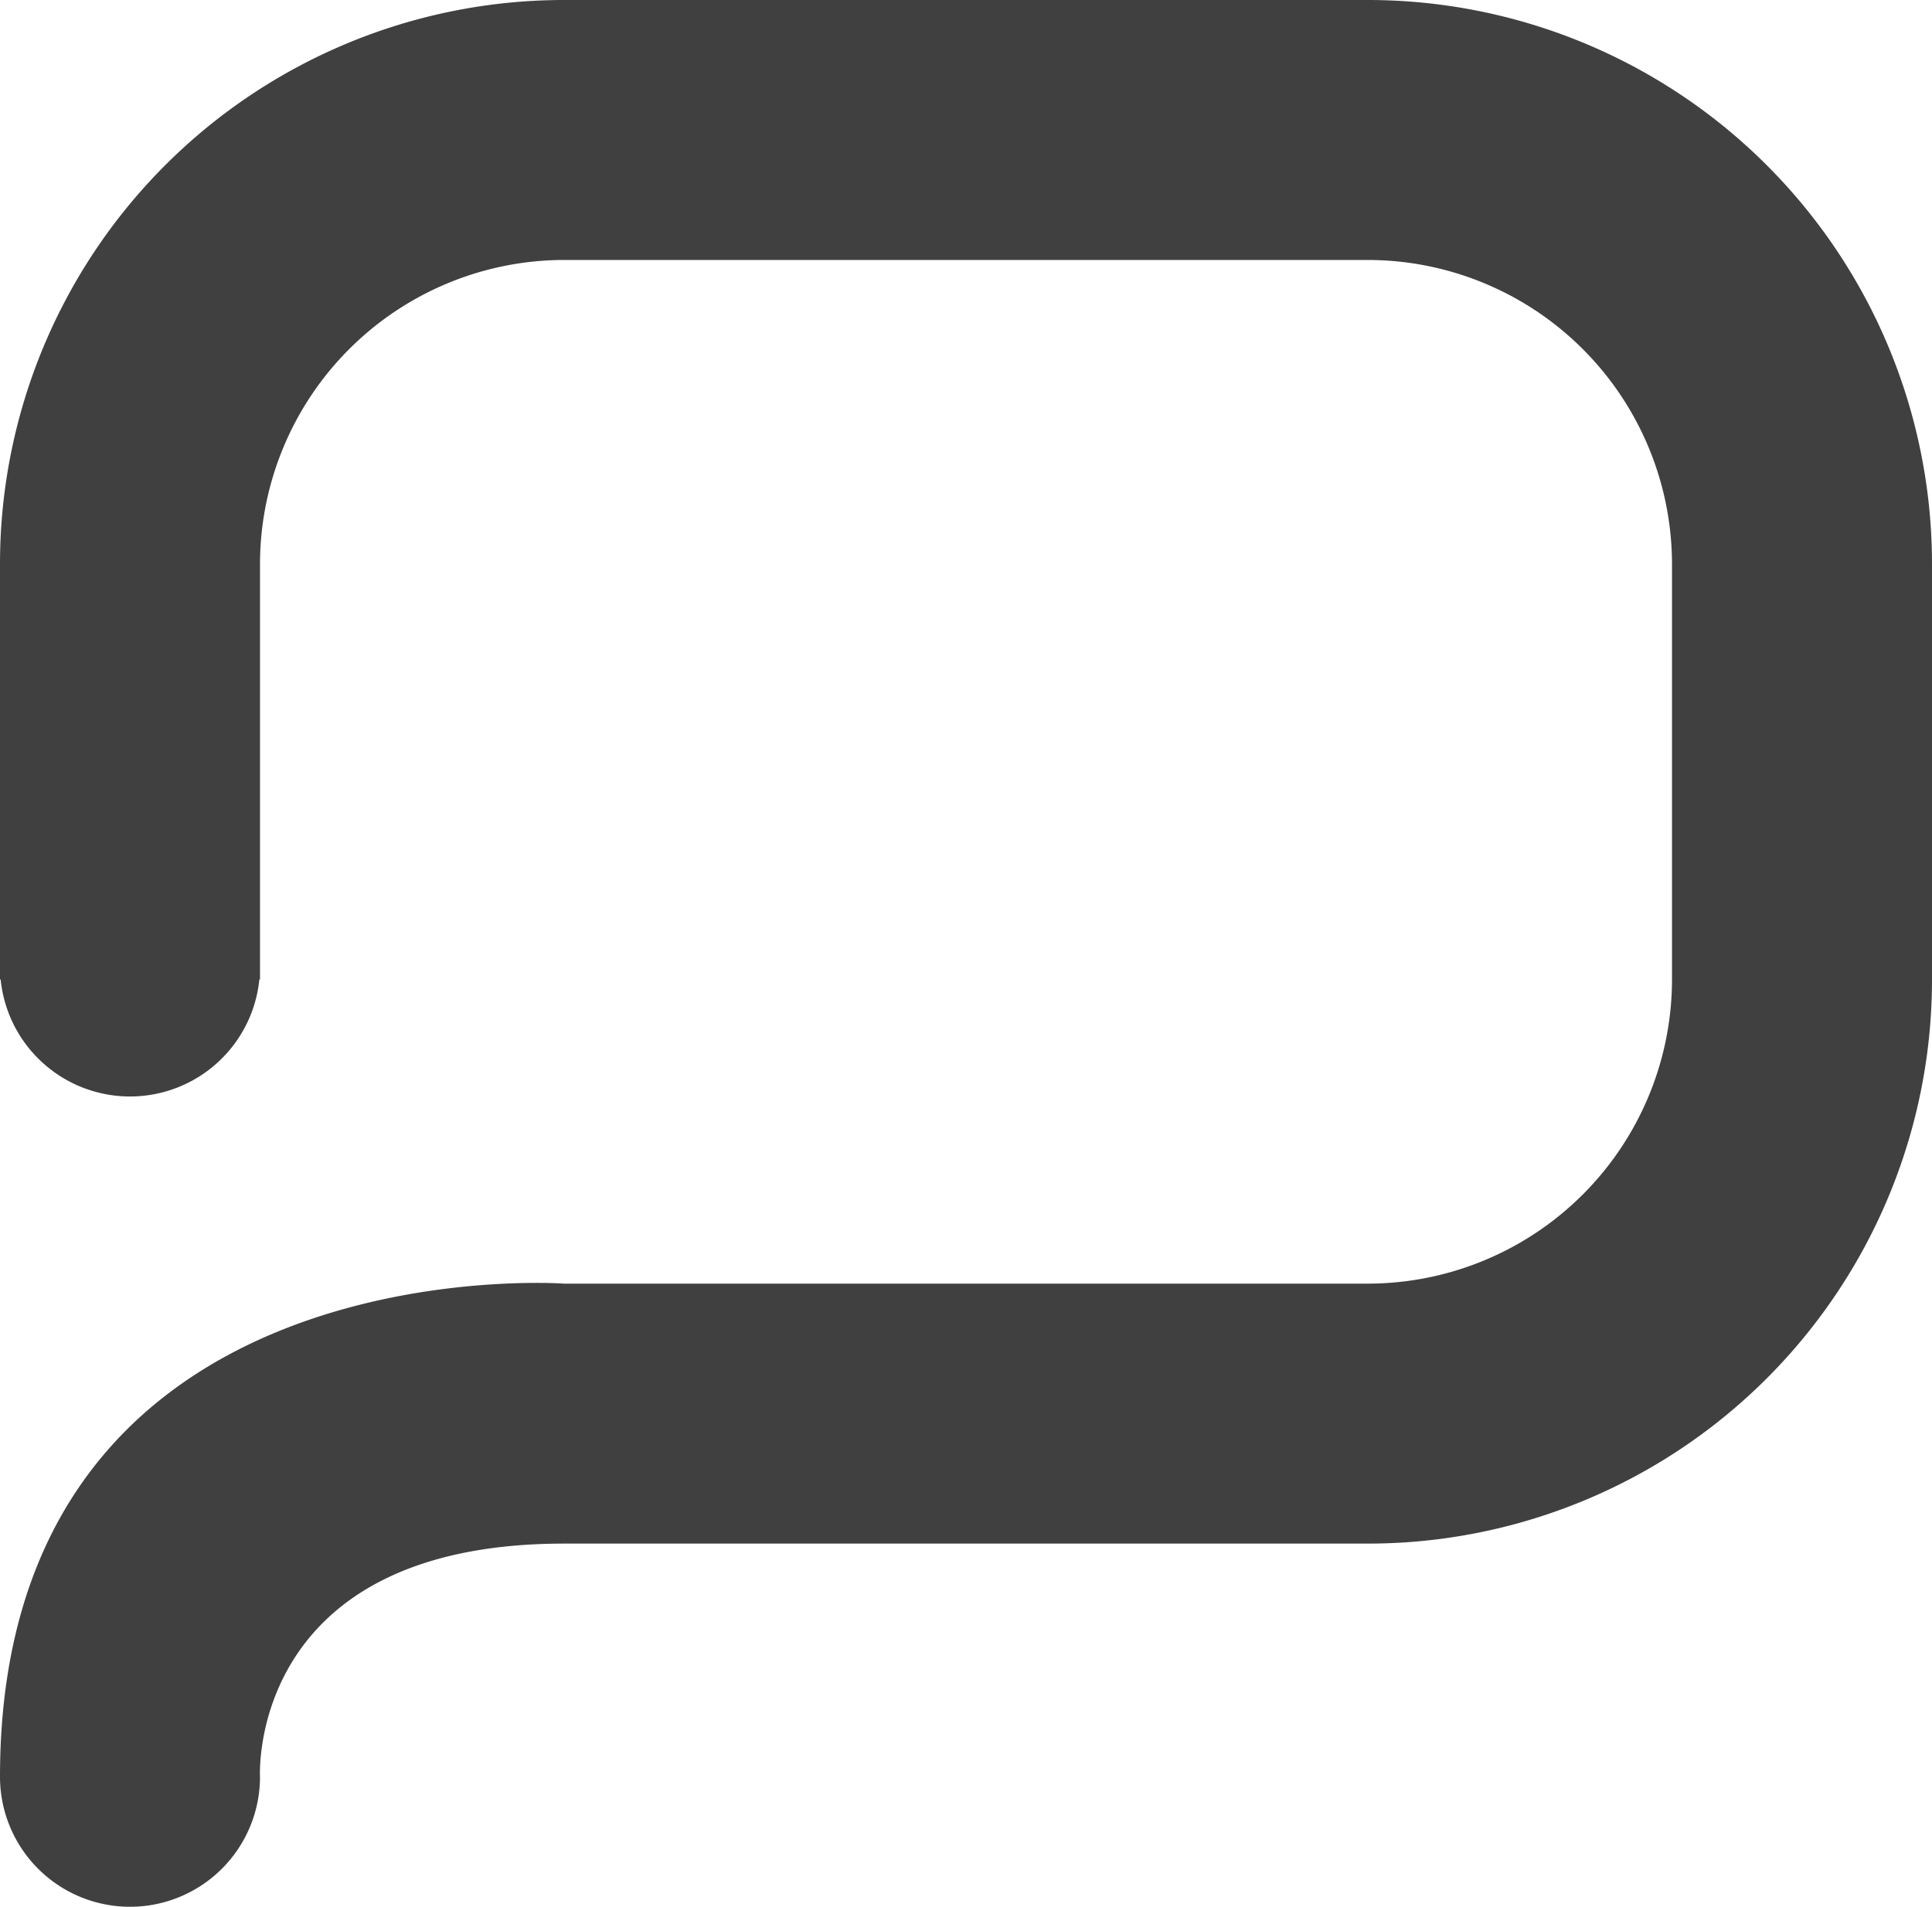 <svg xmlns="http://www.w3.org/2000/svg" viewBox="0 0 297.23 293.39"><defs><style>.cls-1{fill:#404040;}</style></defs><g id="Layer_2" data-name="Layer 2"><g id="logos"><path id="messages" class="cls-1" d="M210.44,0H86.78A86.78,86.78,0,0,0,0,86.78v62H0v1.93H.1a20,20,0,0,0,39.8,0H40V148.8h0v-62A46.84,46.84,0,0,1,86.78,40H210.44a46.84,46.84,0,0,1,46.79,46.78v63.94a46.84,46.84,0,0,1-46.79,46.79H86.78S0,191.18,0,273.39a20,20,0,0,0,40,0s-2-35.88,46.78-35.88H210.44a86.79,86.79,0,0,0,86.79-86.79V86.78A86.79,86.79,0,0,0,210.44,0Z"/></g></g></svg>